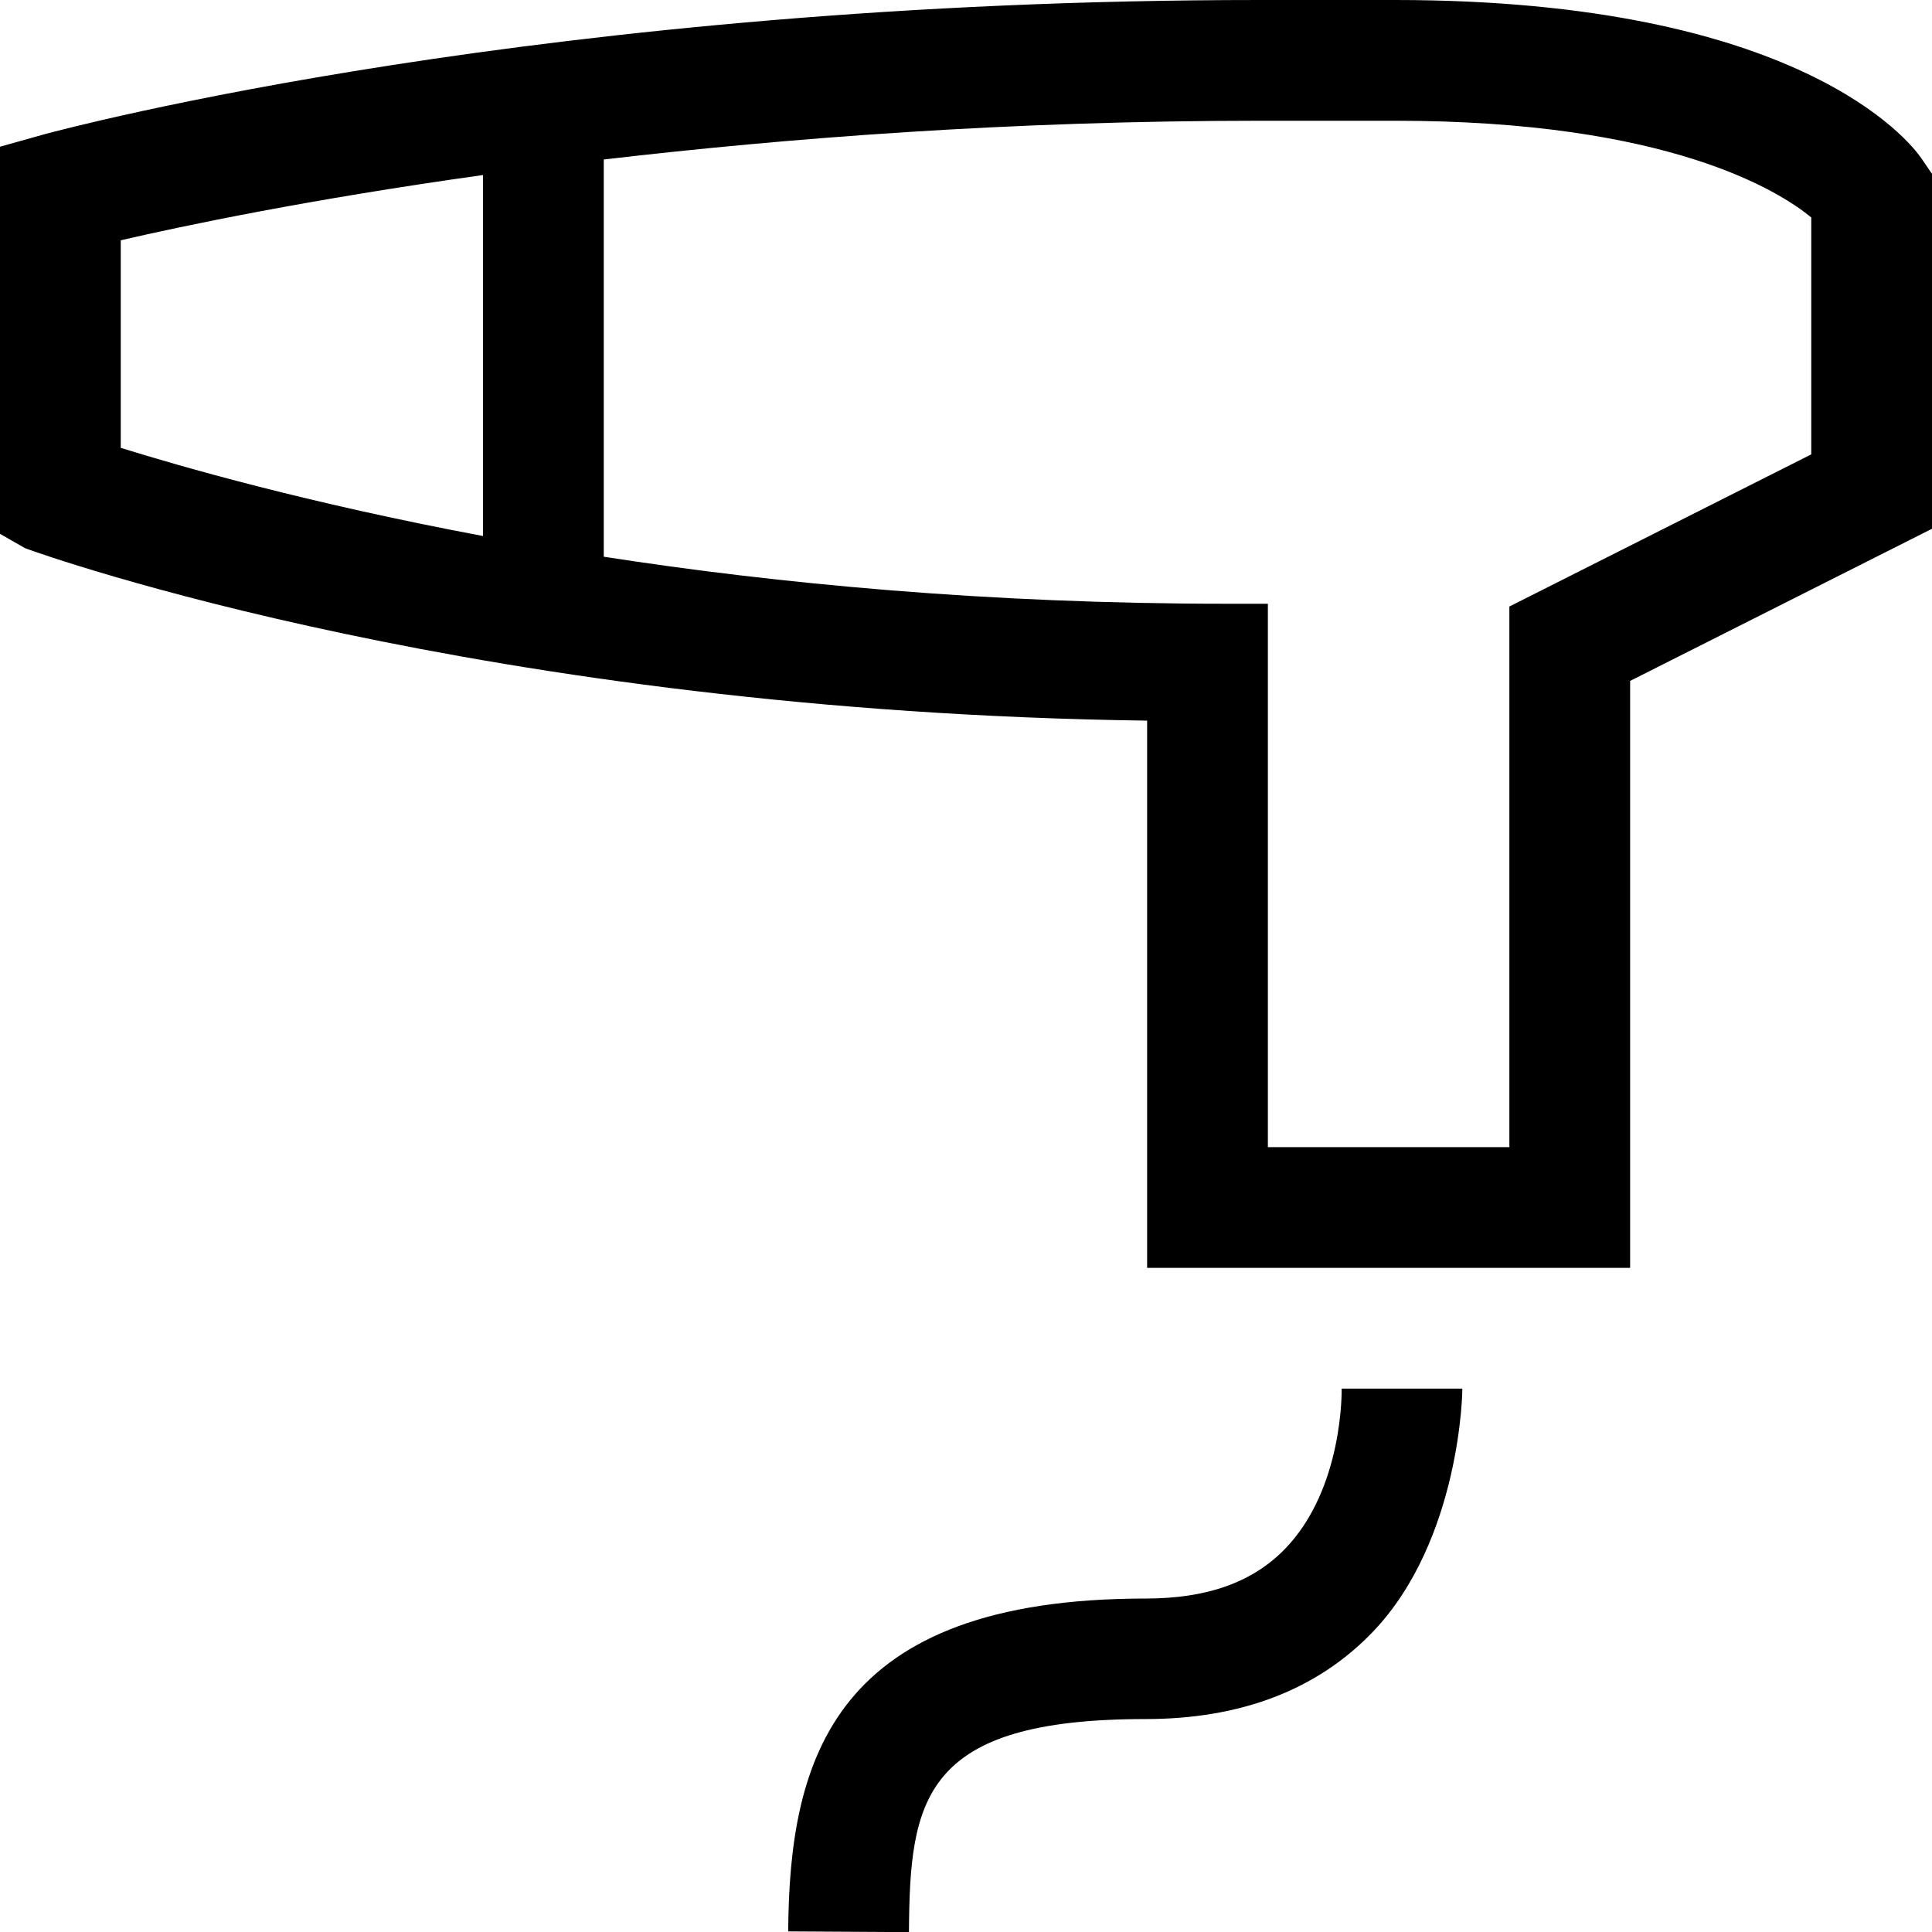 <svg xmlns="http://www.w3.org/2000/svg" width="96" height="96" viewBox="0 0 32 32"><path d="M31.819 2.615C31.633 2.348 29.803 0 23.107 0h-2.245C9.051 0 1.072 2.133.738 2.223L0 2.43v6.412l.418.239C.73 9.196 8 11.789 19 11.936V21h8v-9.722l5-2.52V2.88L31.819 2.615zM2 3.98c1.034-.24 3.122-.678 6-1.081v5.979C5.081 8.33 2.993 7.726 2 7.418V3.98zM30 7.526l-5 2.52V19h-4v-9h-.69C16.369 10 12.882 9.668 10 9.221V2.642C13.028 2.288 16.716 2 20.862 2h2.245C27.632 2 29.465 3.163 30 3.601V7.526zM22.222 23c0 0 .037 1.649-.938 2.654-.54.557-1.296.823-2.311.823-5.169 0-5.899 2.649-5.918 5.513l2 .012c.015-2.188.212-3.529 3.918-3.529 1.57 0 2.836-.478 3.761-1.44C24.197 25.509 24.226 23 24.22 23h-1.972H22.222z"/></svg>